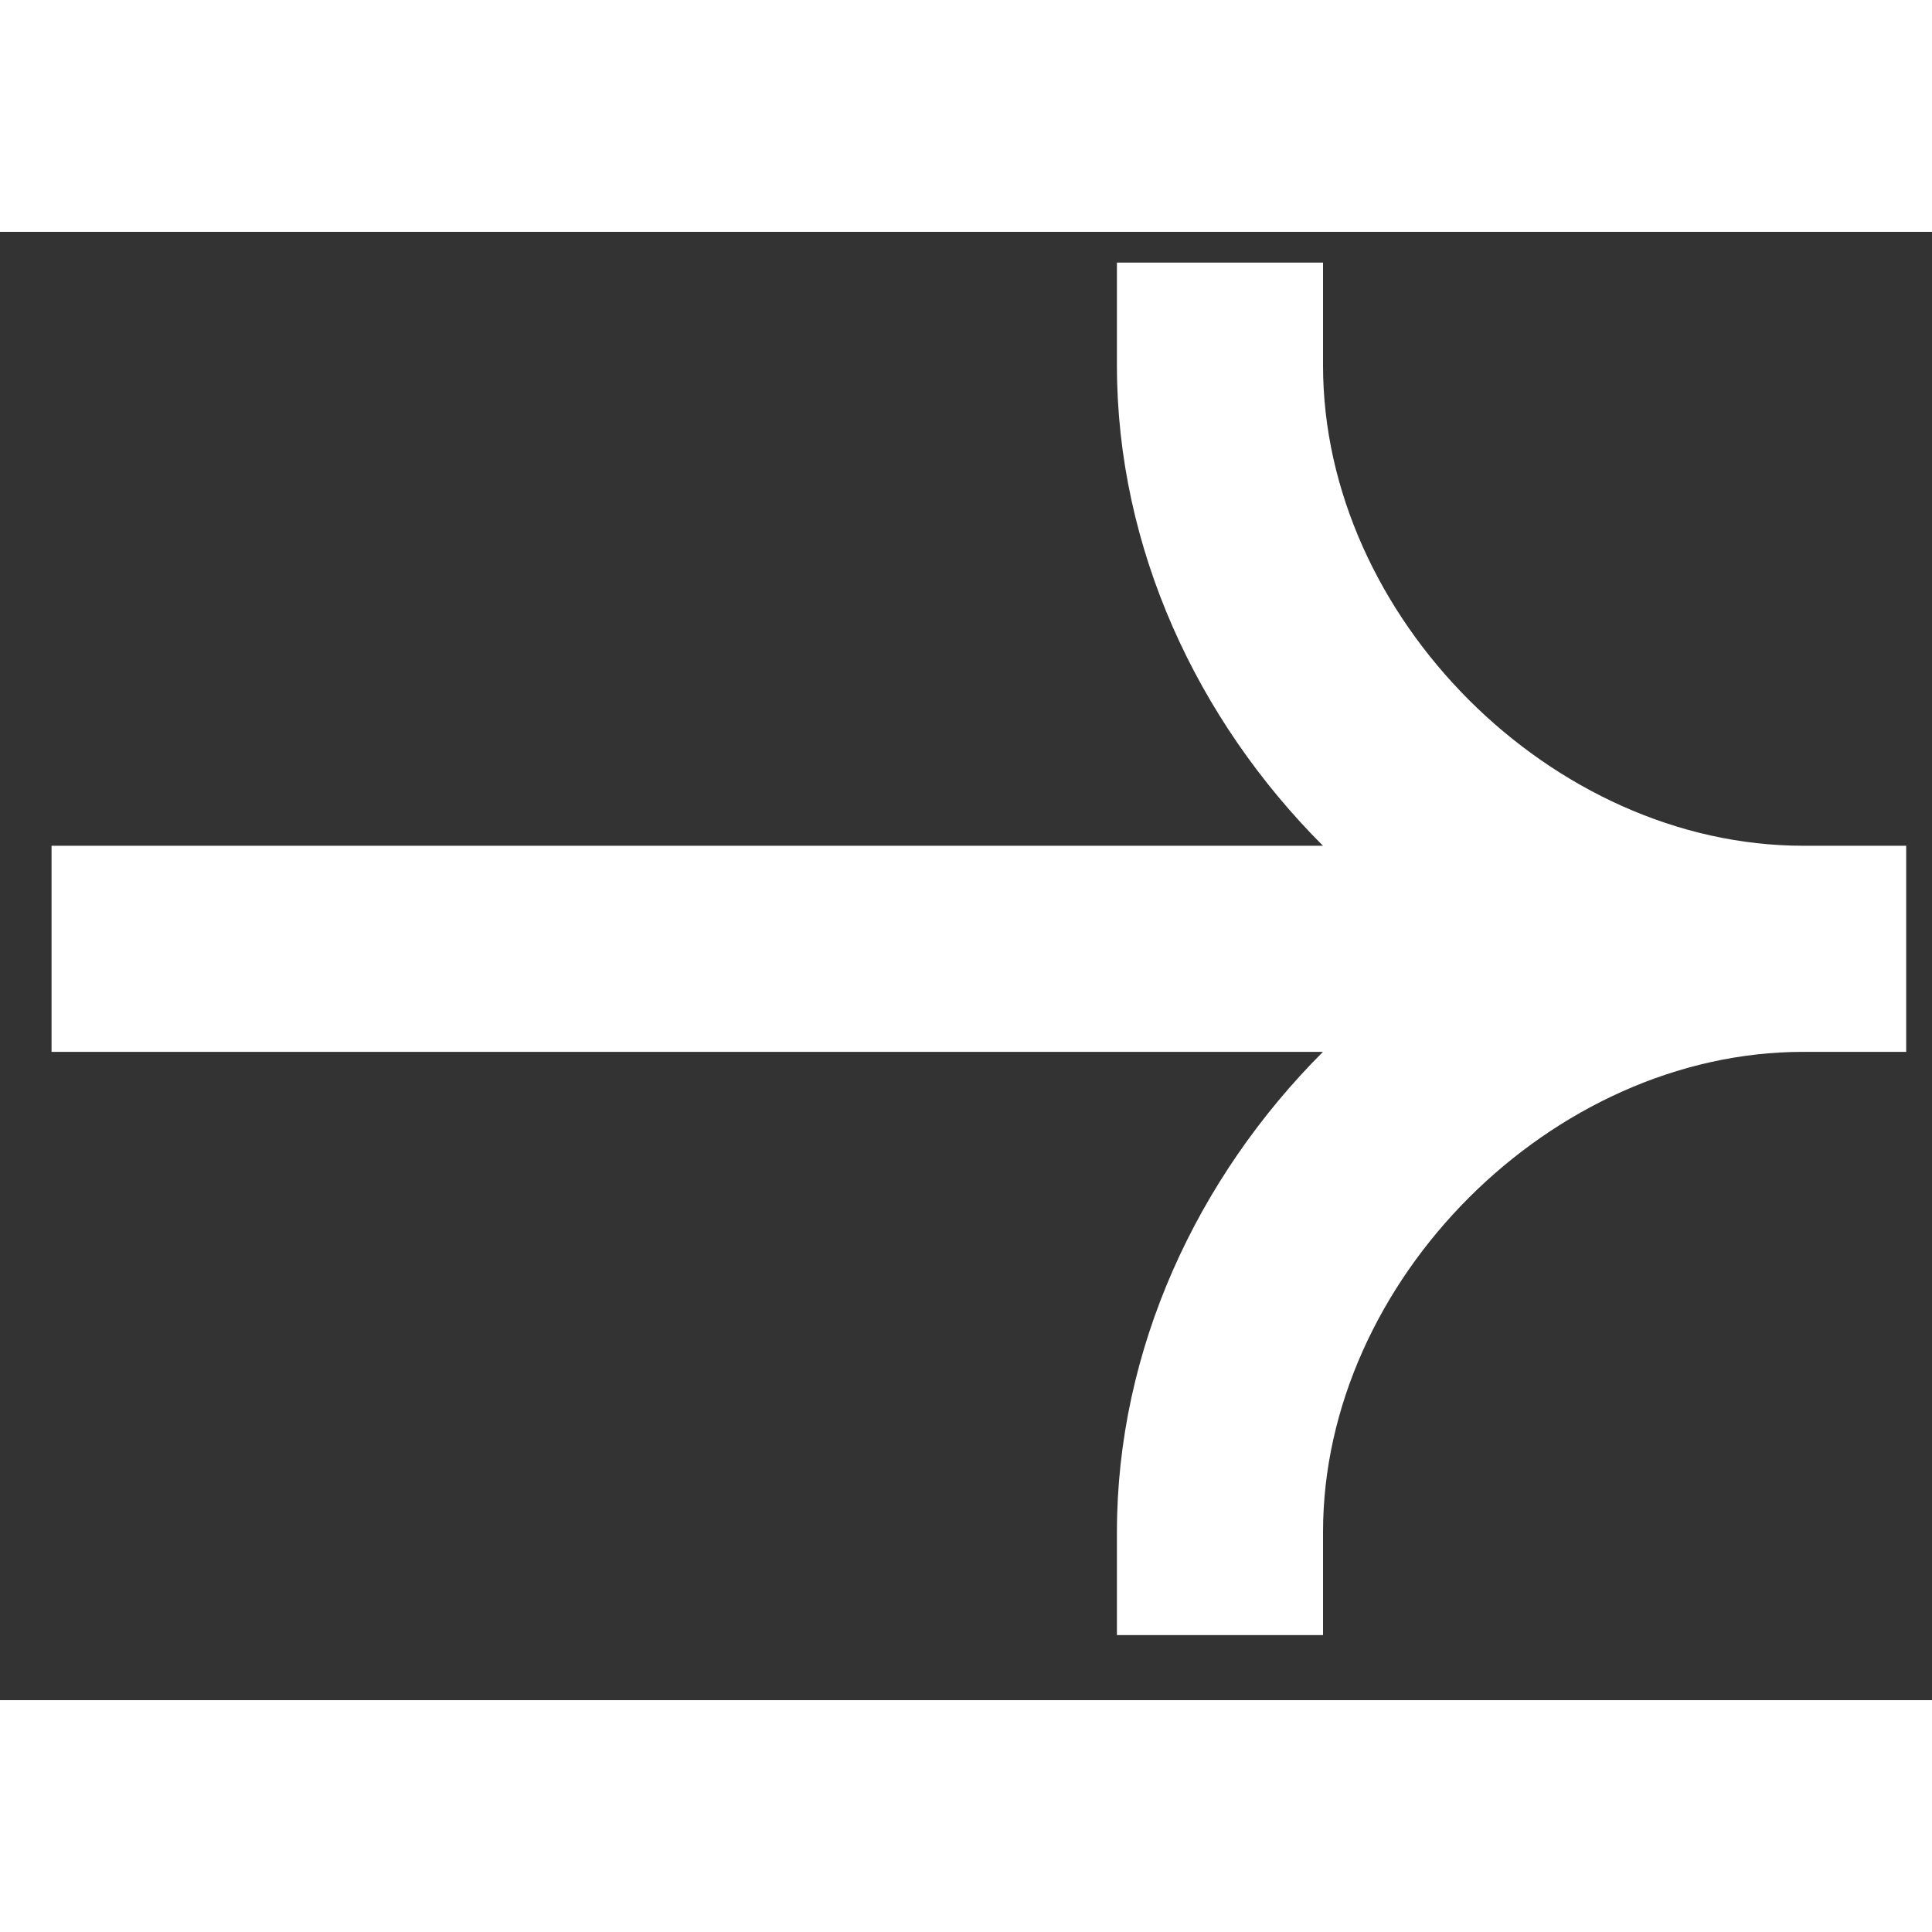 <svg width="19" height="19" viewBox="0 0 25 19" fill="none" xmlns="http://www.w3.org/2000/svg">
<rect x="0" y="0" width="25" height="19" fill="#333333" stroke="none"/>
<path fill-rule="evenodd" clip-rule="evenodd" d="M23.333 7.944C20.082 7.944 17.12 4.983 17.12 1.731V0.398H14.453V1.731C14.453 4.096 15.491 6.315 17.119 7.944H0.667V10.611H17.119C15.491 12.24 14.453 14.459 14.453 16.824V18.158H17.12V16.824C17.12 13.572 20.082 10.611 23.333 10.611H24.666V7.944H23.333Z" fill="white"/>
</svg>
